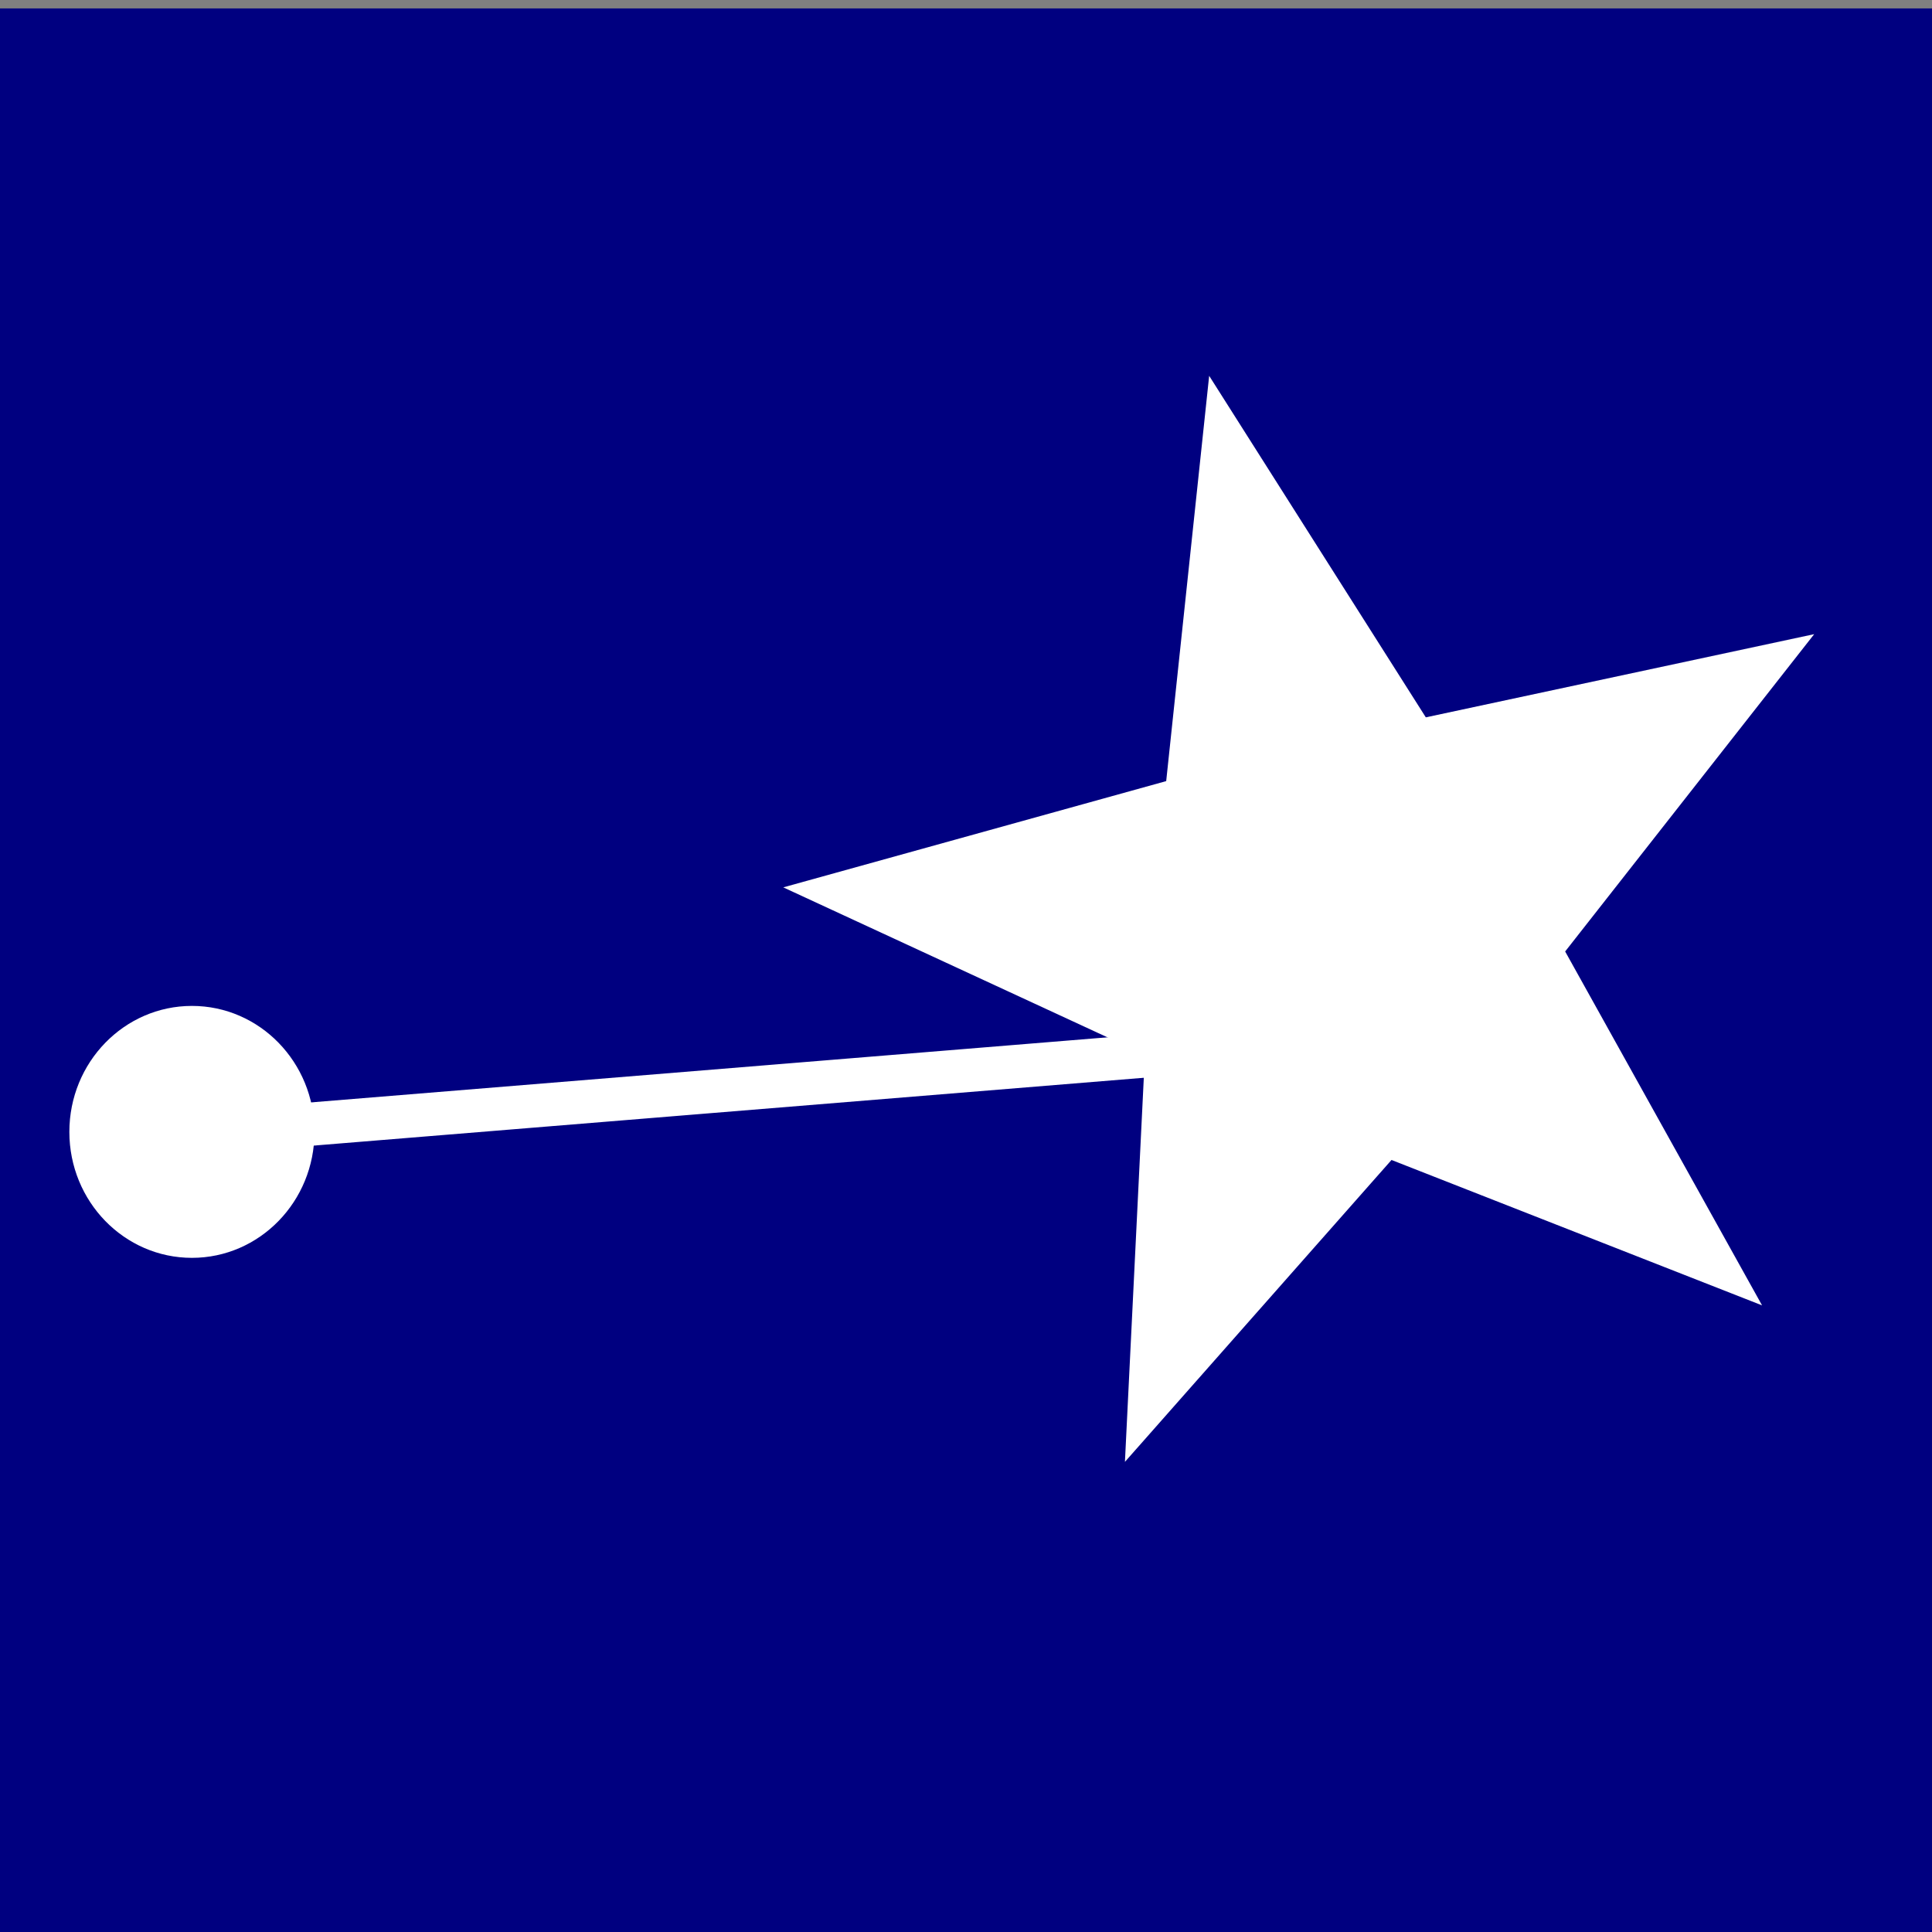 <?xml version="1.0" encoding="UTF-8" standalone="no"?>
<!-- Created with Inkscape (http://www.inkscape.org/) -->

<svg
   width="50mm"
   height="50mm"
   viewBox="0 0 50 50"
   version="1.1"
   id="svg1401"
   inkscape:version="1.2.1 (9c6d41e4, 2022-07-14)"
   sodipodi:docname="infocharts.svg"
   xmlns:inkscape="http://www.inkscape.org/namespaces/inkscape"
   xmlns:sodipodi="http://sodipodi.sourceforge.net/DTD/sodipodi-0.dtd"
   xmlns="http://www.w3.org/2000/svg"
   xmlns:svg="http://www.w3.org/2000/svg">
  <rect x="0" y="0" width="50" height="50" fill="#808080" stroke="none"/>
  <sodipodi:namedview
     id="namedview1403"
     pagecolor="#ffffff"
     bordercolor="#000000"
     borderopacity="0.25"
     inkscape:showpageshadow="2"
     inkscape:pageopacity="0.0"
     inkscape:pagecheckerboard="0"
     inkscape:deskcolor="#d1d1d1"
     inkscape:document-units="mm"
     showgrid="false"
     inkscape:zoom="1.2126142"
     inkscape:cx="98.547419"
     inkscape:cy="122.05036"
     inkscape:window-width="1353"
     inkscape:window-height="676"
     inkscape:window-x="85"
     inkscape:window-y="100"
     inkscape:window-maximized="0"
     inkscape:current-layer="layer1" />
  <defs
     id="defs1398" />
  <g
     inkscape:label="Layer 1"
     inkscape:groupmode="layer"
     id="layer1">
    <rect
       style="fill:#000080;stroke-width:10.199;stroke-linecap:round;stroke-linejoin:bevel;paint-order:stroke fill markers"
       id="rect3819"
       width="50.402"
       height="50.402"
       x="0"
       y="0.218" />
    <path
       fill="none"
       stroke="#ffffff"
       stroke-linecap="round"
       stroke-linejoin="round"
       stroke-width="1.12"
       d="M 4.693,29.366 33.49,27.013"
       id="path170"
       sodipodi:nodetypes="cc" />
    <ellipse
       cx="4.967"
       cy="29.293"
       fill="#ffffff"
       rx="3.172"
       ry="3.26"
       id="ellipse176"
       style="stroke-width:1.693" />
    <path
       fill="#ffffff"
       d="m 45.602,33.783 -9.59,-3.763 -6.899,7.813 0.518,-10.538 -9.36,-4.33 9.91,-2.75 1.112,-10.489 5.607,8.839 10.051,-2.153 -6.445,8.212 z"
       id="path178"
       style="stroke-width:1.693" />
  </g>
</svg>
